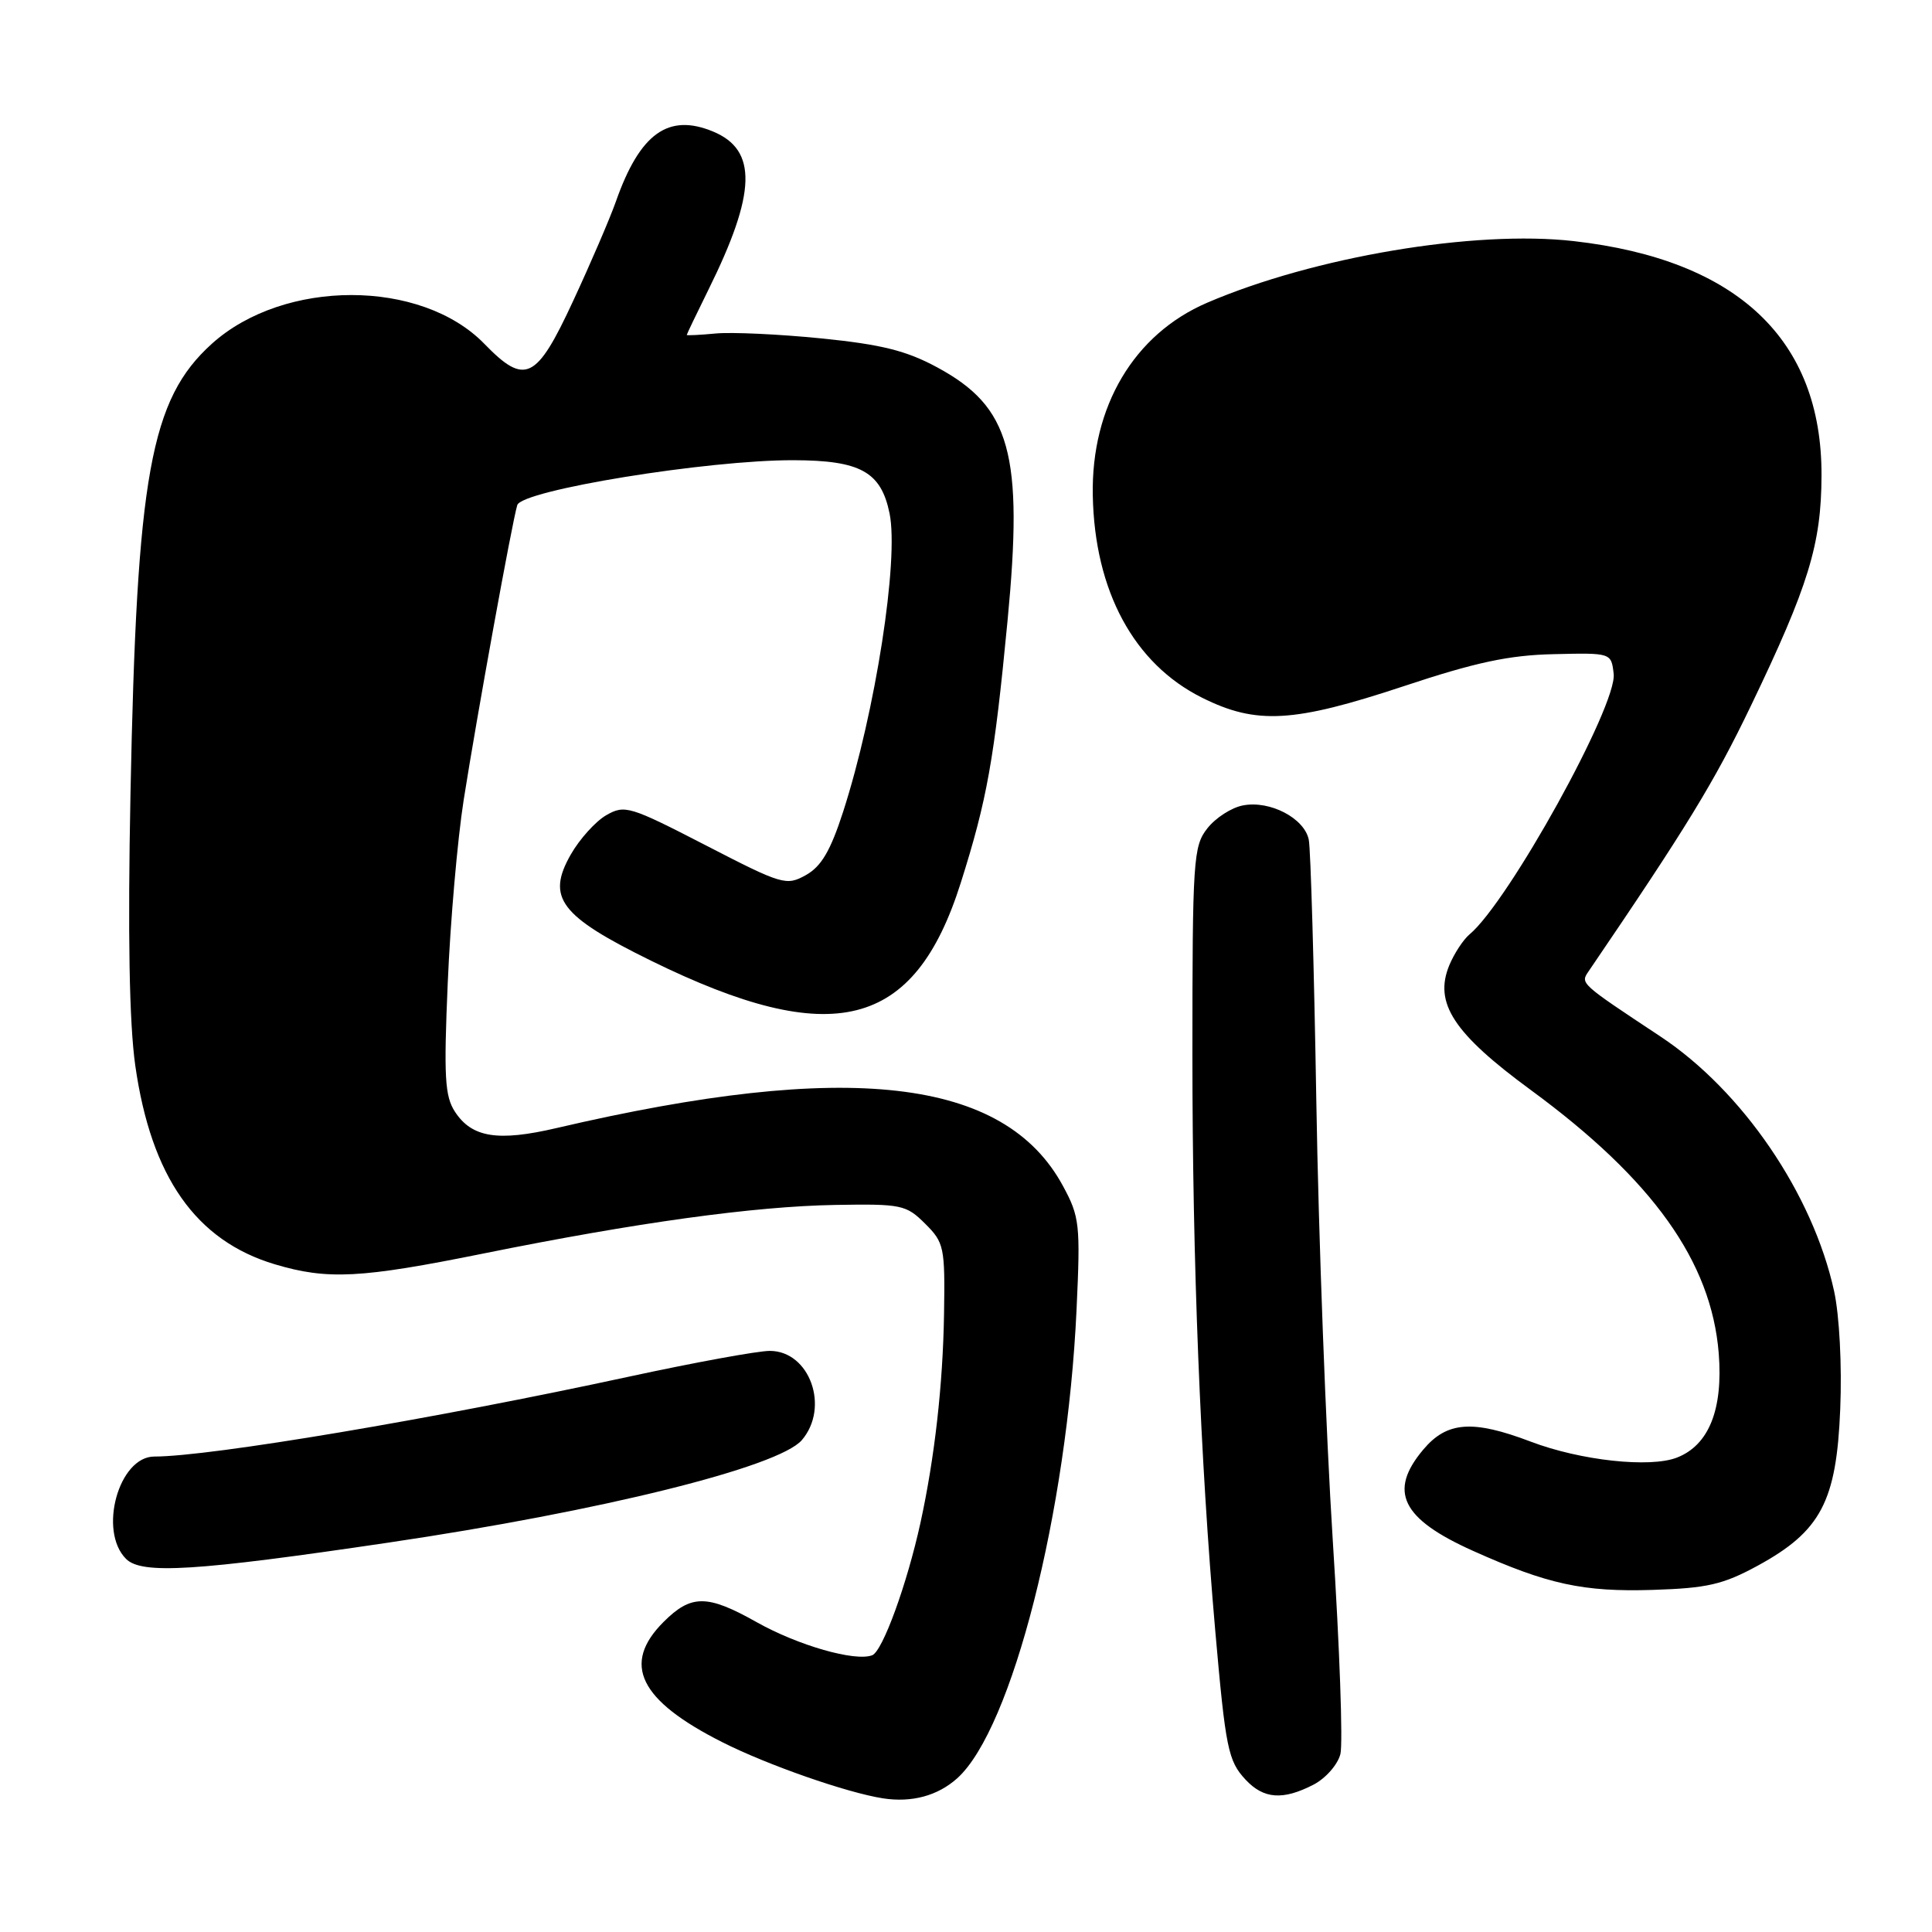 <?xml version="1.0" encoding="UTF-8" standalone="no"?>
<!DOCTYPE svg PUBLIC "-//W3C//DTD SVG 1.1//EN" "http://www.w3.org/Graphics/SVG/1.1/DTD/svg11.dtd" >
<svg xmlns="http://www.w3.org/2000/svg" xmlns:xlink="http://www.w3.org/1999/xlink" version="1.1" viewBox="0 0 256 256">
 <g >
 <path fill="currentColor"
d=" M 126.85 235.62 C 134.10 229.07 141.41 200.32 142.65 173.50 C 143.17 162.24 143.06 161.23 140.85 157.15 C 133.10 142.81 112.41 140.44 73.76 149.47 C 65.97 151.29 62.53 150.74 60.29 147.32 C 58.94 145.26 58.79 142.68 59.33 130.20 C 59.67 122.11 60.62 111.22 61.44 106.00 C 63.19 94.87 67.85 69.20 68.54 66.93 C 69.15 64.95 93.75 60.95 105.14 60.98 C 114.01 61.00 116.74 62.51 117.87 68.02 C 119.13 74.17 116.00 94.29 111.72 107.56 C 110.05 112.72 108.83 114.81 106.79 115.95 C 104.19 117.40 103.67 117.25 93.50 112.00 C 83.45 106.82 82.78 106.61 80.33 108.02 C 78.92 108.83 76.80 111.18 75.63 113.23 C 72.37 118.95 74.20 121.37 86.29 127.31 C 110.32 139.11 121.16 136.39 127.30 117.00 C 130.80 105.94 131.74 100.65 133.50 82.30 C 135.63 60.12 133.91 53.93 124.19 48.68 C 120.09 46.46 116.78 45.64 108.82 44.84 C 103.24 44.28 96.94 43.99 94.83 44.19 C 92.73 44.39 91.00 44.47 91.00 44.38 C 91.00 44.28 92.30 41.57 93.89 38.35 C 100.21 25.57 100.38 19.89 94.51 17.44 C 88.57 14.96 84.79 17.66 81.61 26.70 C 80.80 28.99 78.24 34.94 75.92 39.93 C 71.07 50.39 69.57 51.11 64.18 45.56 C 55.80 36.94 37.61 36.94 28.06 45.56 C 19.93 52.91 18.12 62.95 17.29 105.16 C 16.92 123.87 17.13 135.52 17.92 141.16 C 20.02 155.95 25.95 164.40 36.43 167.53 C 43.42 169.61 47.77 169.39 64.09 166.09 C 84.39 161.99 99.88 159.85 110.66 159.66 C 119.45 159.51 120.07 159.64 122.58 162.14 C 125.10 164.64 125.23 165.25 125.09 174.09 C 124.94 183.51 123.85 193.13 121.97 201.76 C 120.19 209.90 116.95 218.80 115.57 219.33 C 113.31 220.20 105.75 218.03 100.27 214.95 C 93.71 211.26 91.59 211.25 87.92 214.92 C 82.35 220.49 84.70 225.30 95.73 230.86 C 101.66 233.86 112.23 237.55 117.00 238.29 C 120.83 238.88 124.26 237.95 126.85 235.62 Z  M 174.04 236.48 C 175.65 235.65 177.26 233.82 177.61 232.42 C 177.96 231.02 177.51 218.29 176.60 204.13 C 175.70 189.97 174.71 163.79 174.42 145.94 C 174.12 128.10 173.67 112.50 173.42 111.27 C 172.85 108.42 168.28 106.03 164.71 106.72 C 163.19 107.00 161.07 108.37 159.98 109.76 C 158.12 112.12 158.00 113.89 158.00 139.88 C 158.00 167.12 159.05 193.51 161.02 216.00 C 162.40 231.72 162.73 233.33 165.05 235.82 C 167.44 238.38 169.99 238.57 174.04 236.48 Z  M 232.89 207.47 C 241.27 202.90 243.35 198.96 243.84 186.71 C 244.08 180.92 243.73 174.31 243.03 171.09 C 240.21 158.21 230.89 144.54 220.00 137.33 C 209.32 130.26 209.39 130.32 210.50 128.70 C 223.48 109.62 227.12 103.68 231.99 93.55 C 239.64 77.64 241.34 72.11 241.36 63.00 C 241.42 45.00 230.24 34.42 208.54 31.95 C 195.39 30.45 174.11 34.03 159.94 40.12 C 150.26 44.28 144.57 53.87 144.80 65.65 C 145.04 78.31 150.25 87.95 159.28 92.45 C 166.49 96.05 171.41 95.76 185.98 90.93 C 195.51 87.76 199.96 86.81 205.88 86.68 C 213.50 86.50 213.50 86.50 213.82 89.29 C 214.30 93.46 199.86 119.55 194.71 123.82 C 193.89 124.51 192.69 126.34 192.04 127.90 C 189.97 132.91 192.59 136.92 202.89 144.47 C 219.01 156.31 226.76 167.17 227.74 179.31 C 228.33 186.76 226.44 191.49 222.20 193.14 C 218.62 194.53 209.42 193.53 202.82 191.02 C 195.13 188.10 191.72 188.35 188.59 192.08 C 183.92 197.62 185.71 201.25 195.19 205.50 C 205.06 209.93 209.78 210.96 219.00 210.67 C 226.22 210.44 228.31 209.96 232.89 207.47 Z  M 51.50 204.40 C 79.62 200.24 103.20 194.39 106.25 190.82 C 109.97 186.47 107.29 179.00 102.00 179.00 C 100.41 179.00 92.00 180.54 83.31 182.42 C 57.60 187.99 27.84 193.00 20.45 193.00 C 15.73 193.00 13.00 202.86 16.70 206.56 C 18.78 208.64 25.92 208.19 51.50 204.40 Z "/>
</g>
</svg>